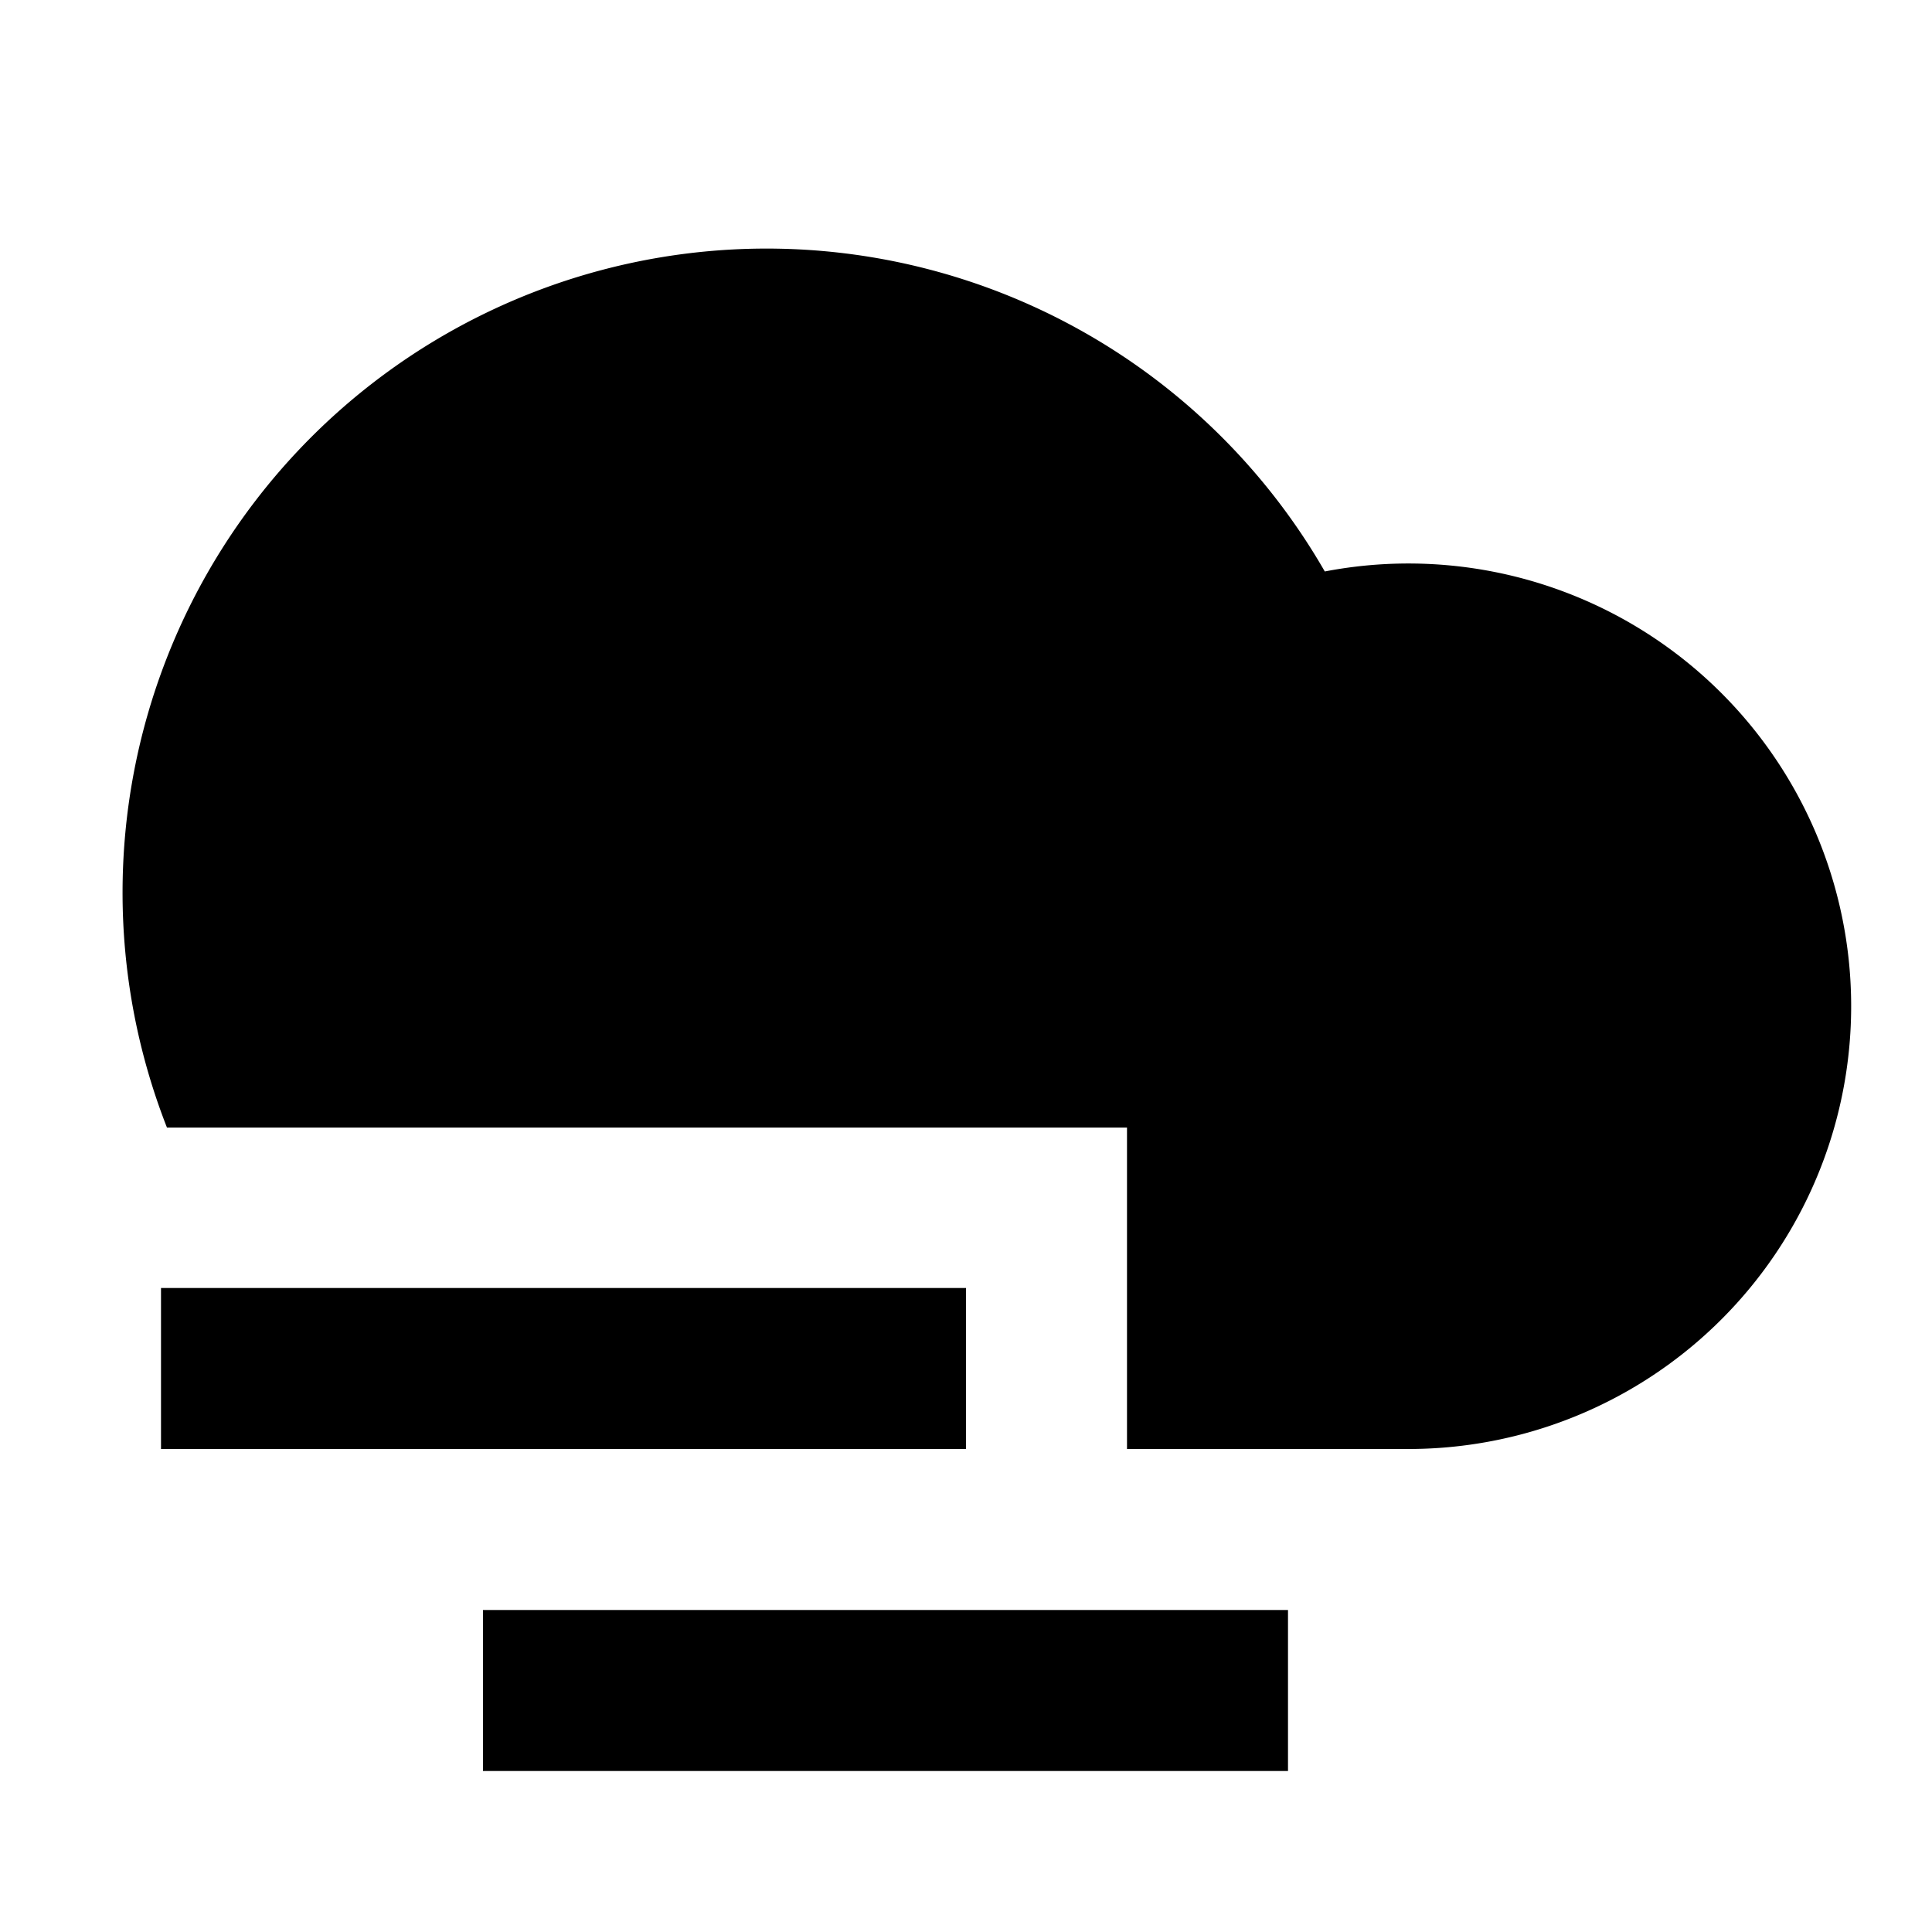 <svg id="icon" xmlns="http://www.w3.org/2000/svg" viewBox="0 0 24 24">
    <g>
        <path fill="none" d="M0 0h24v24H0z"/>
        <path d="M14 18v-3.993H2.074a8 8 0 0 1 14.383-6.908A5.5 5.5 0 1 1 17.5 18h-3.499zm-8 2h10v2H6v-2zm-4-4h10v2H2v-2z"/>
    </g>
</svg>

